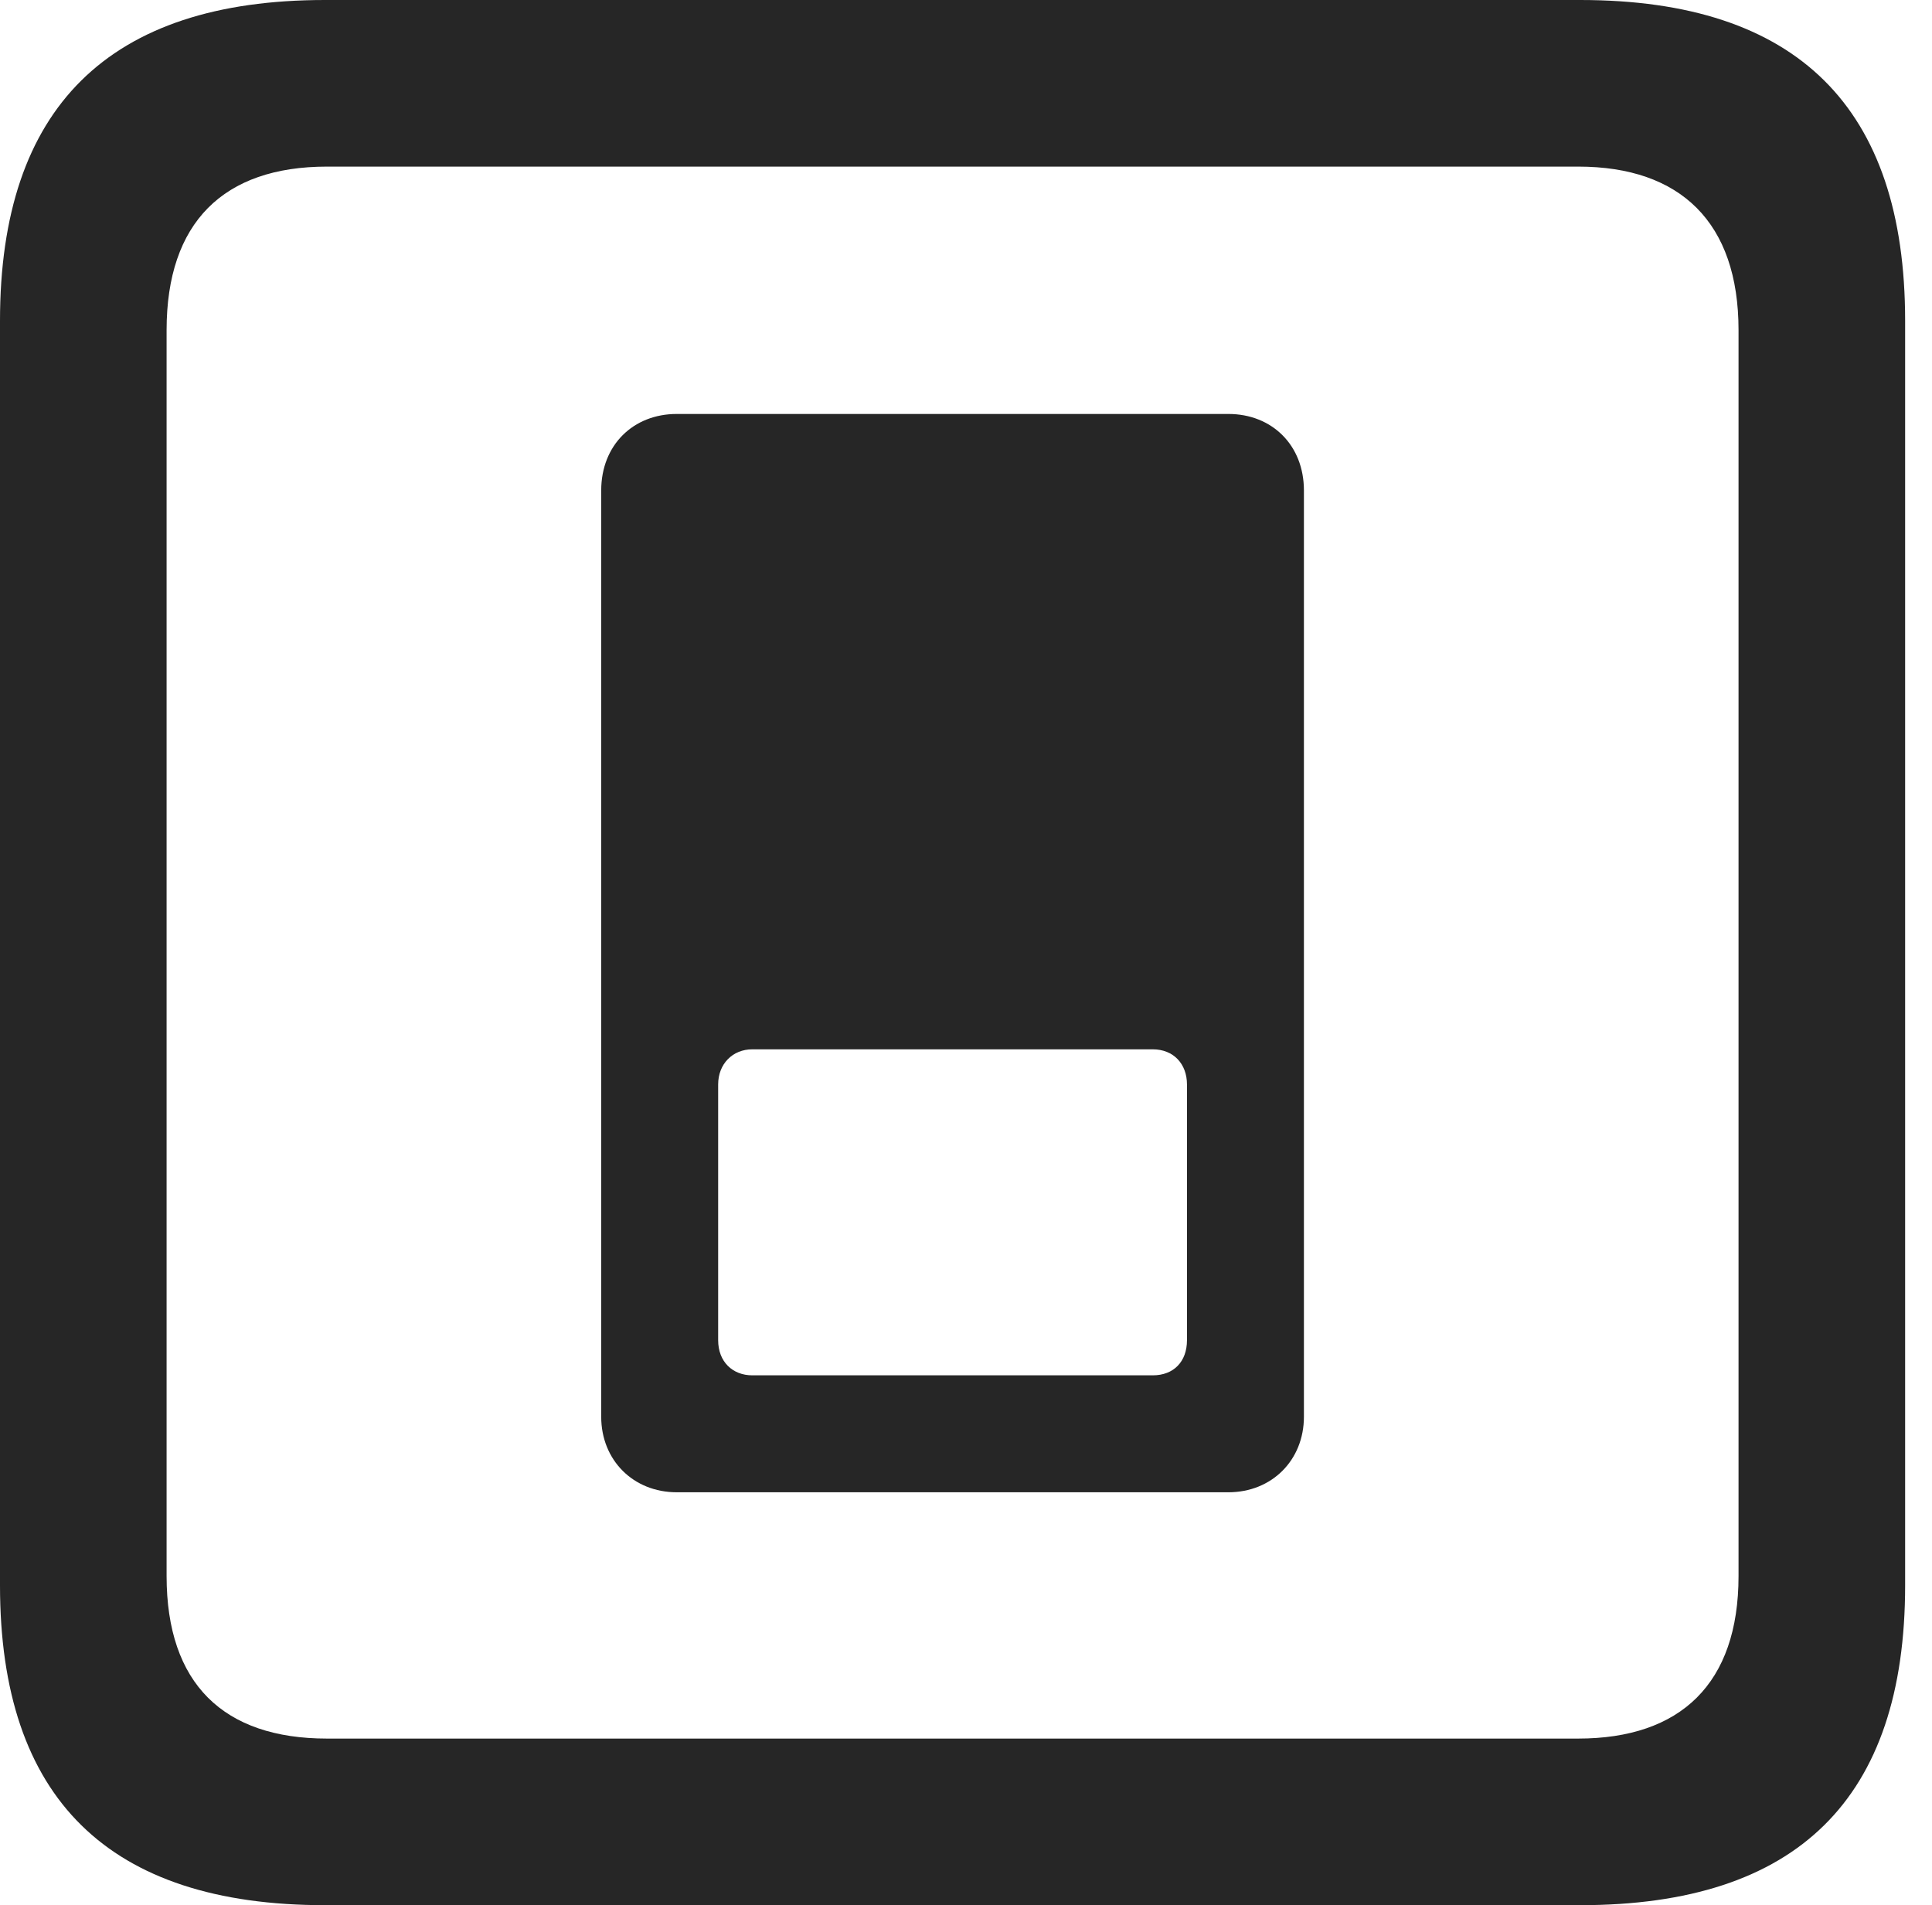 <?xml version="1.0" encoding="UTF-8"?>
<!--Generator: Apple Native CoreSVG 326-->
<!DOCTYPE svg
PUBLIC "-//W3C//DTD SVG 1.1//EN"
       "http://www.w3.org/Graphics/SVG/1.1/DTD/svg11.dtd">
<svg version="1.1" xmlns="http://www.w3.org/2000/svg" xmlns:xlink="http://www.w3.org/1999/xlink" viewBox="0 0 25.525 25.17">
 <g>
  <rect height="25.17" opacity="0" width="25.525" x="0" y="0"/>
  <path d="M4.293 25.17L20.877 25.17C23.748 25.17 25.17 23.762 25.17 20.945L25.17 4.238C25.17 1.422 23.748 0 20.877 0L4.293 0C1.436 0 0 1.422 0 4.238L0 20.945C0 23.762 1.436 25.17 4.293 25.17ZM4.32 22.969C2.953 22.969 2.201 22.244 2.201 20.822L2.201 4.361C2.201 2.939 2.953 2.201 4.32 2.201L20.85 2.201C22.203 2.201 22.969 2.939 22.969 4.361L22.969 20.822C22.969 22.244 22.203 22.969 20.85 22.969Z" fill="black" fill-opacity="0.85"/>
  <path d="M8.941 5.469C8.367 5.469 7.943 5.879 7.943 6.48L7.943 18.717C7.943 19.291 8.367 19.715 8.941 19.715L16.229 19.715C16.803 19.715 17.227 19.291 17.227 18.717L17.227 6.48C17.227 5.879 16.803 5.469 16.229 5.469ZM9.939 13.863L15.23 13.863C15.504 13.863 15.682 14.055 15.682 14.328L15.682 17.705C15.682 17.992 15.504 18.17 15.23 18.17L9.939 18.17C9.68 18.17 9.488 17.992 9.488 17.705L9.488 14.328C9.488 14.055 9.68 13.863 9.939 13.863Z" fill="black" fill-opacity="0.85"/>
 </g>
</svg>
